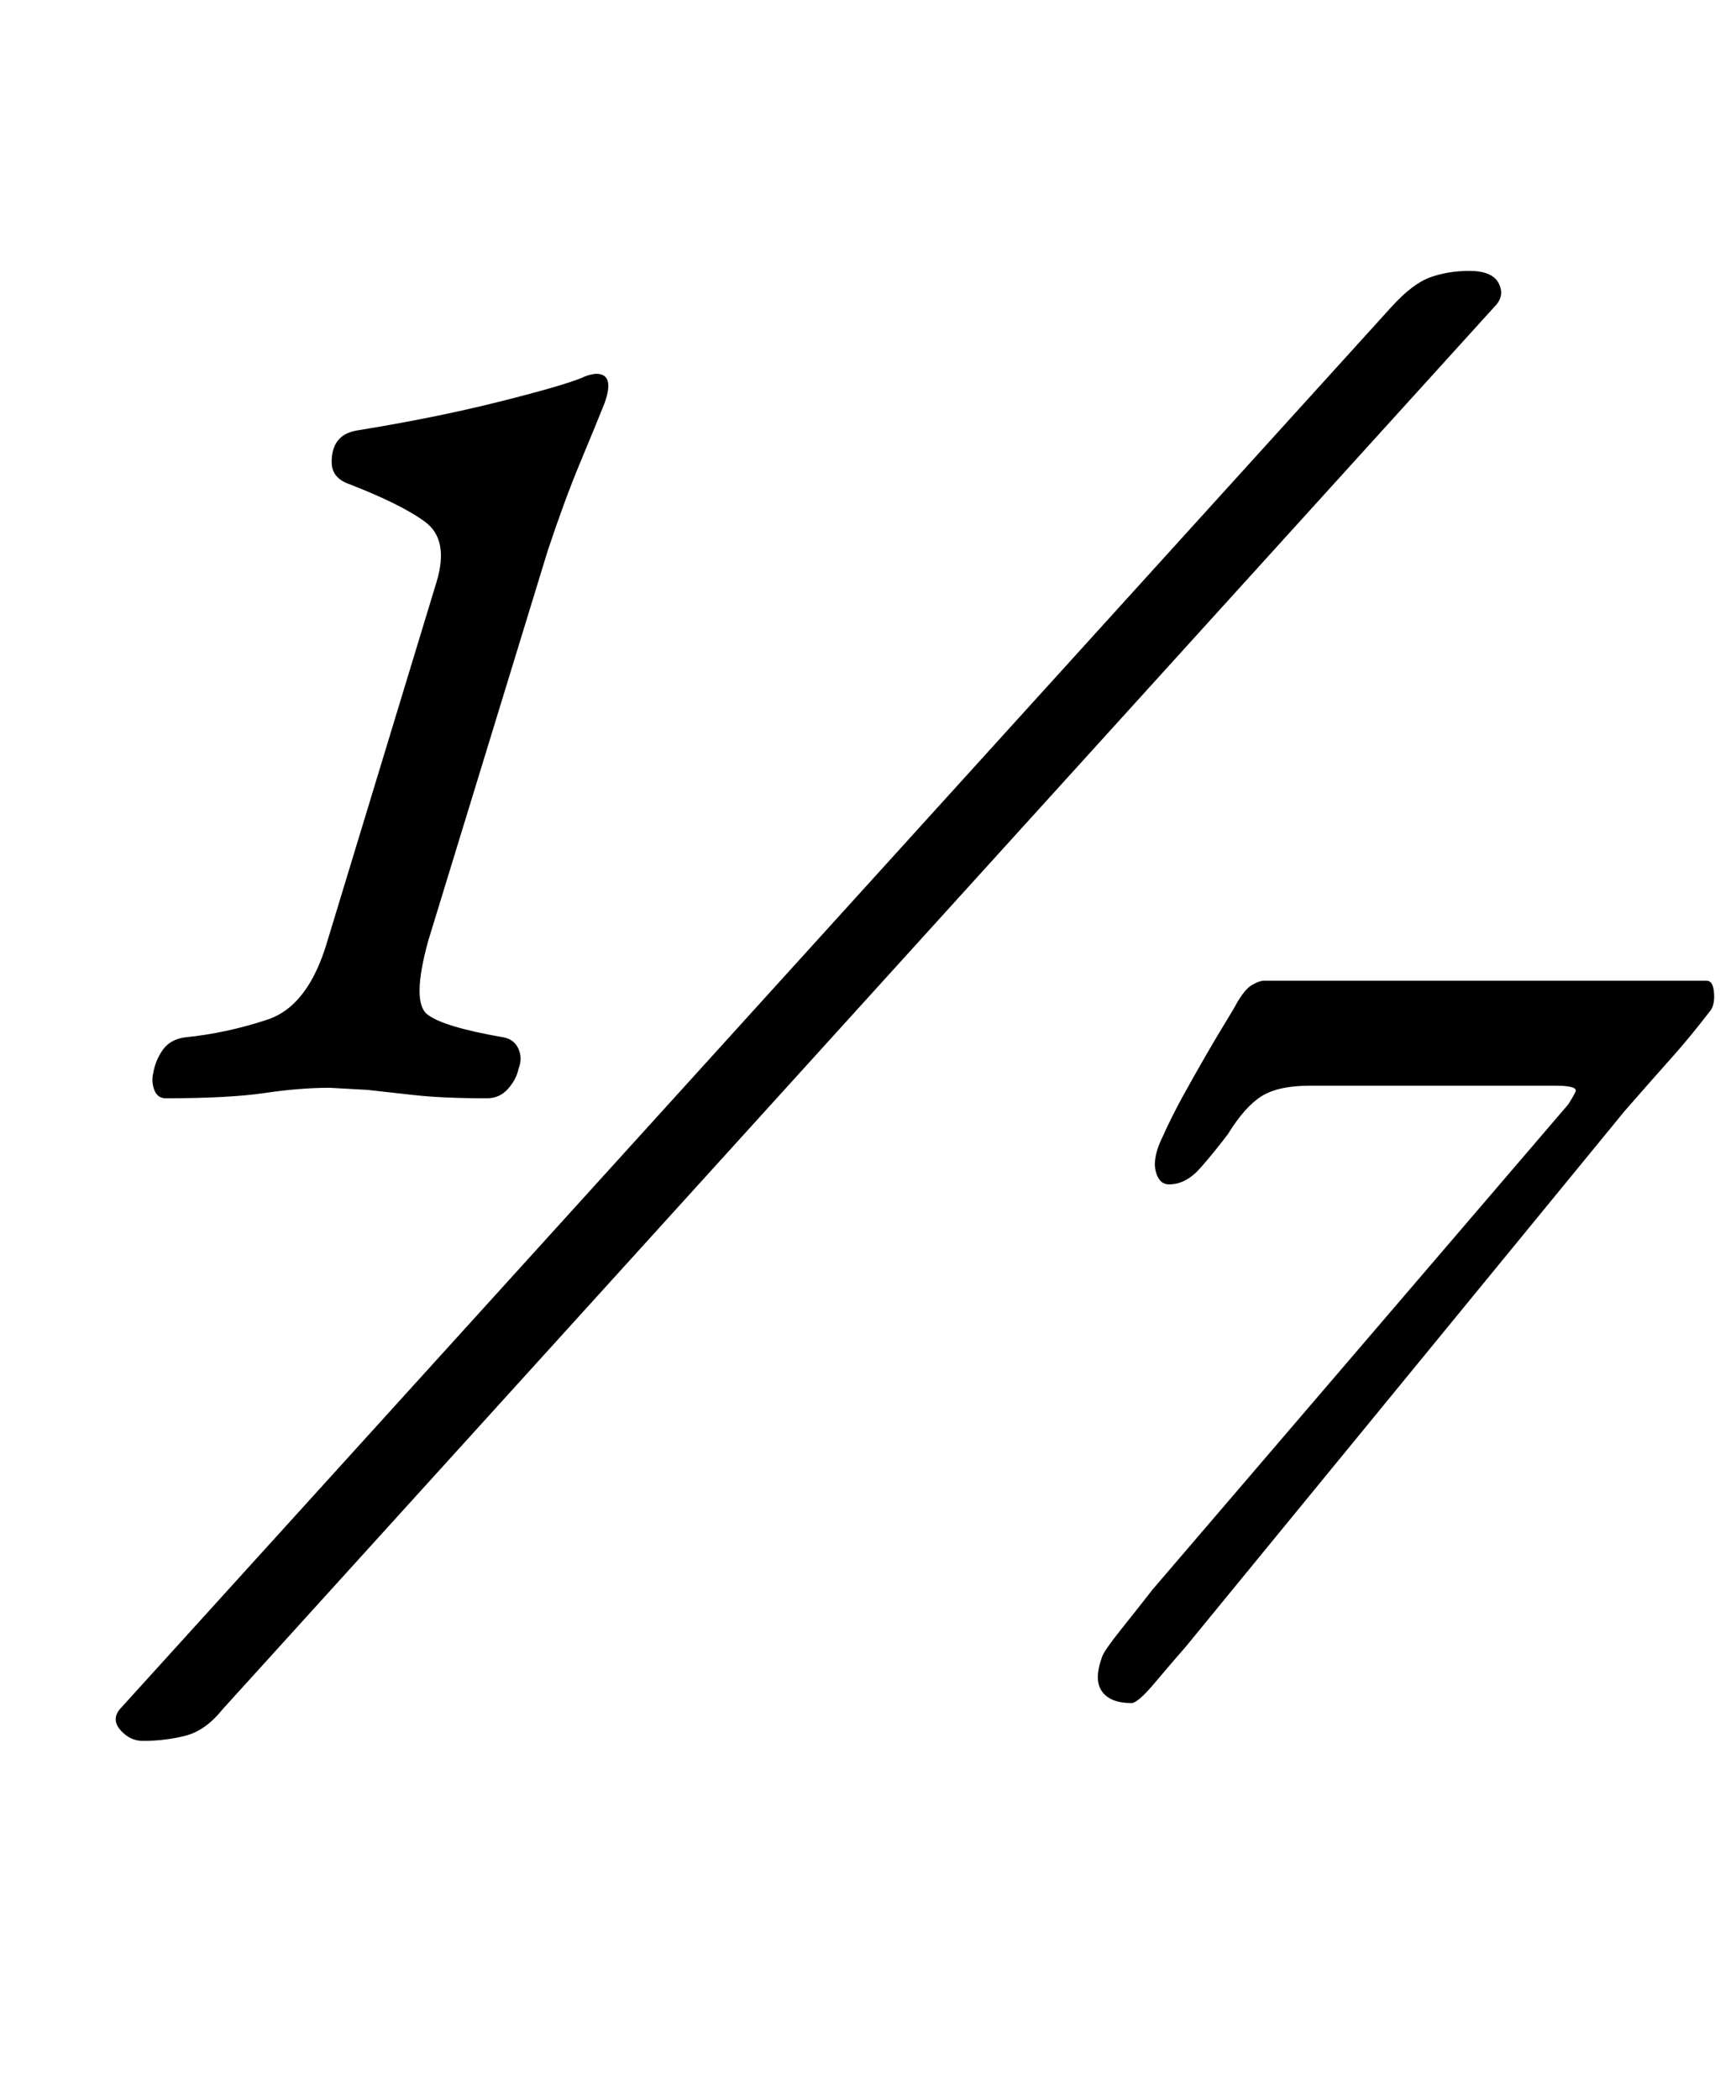 <?xml version="1.0" standalone="no"?>
<!DOCTYPE svg PUBLIC "-//W3C//DTD SVG 1.1//EN" "http://www.w3.org/Graphics/SVG/1.1/DTD/svg11.dtd" >
<svg xmlns="http://www.w3.org/2000/svg" xmlns:xlink="http://www.w3.org/1999/xlink" version="1.1" viewBox="-10 0 827 1000">
  <g transform="matrix(1 0 0 -1 0 800)">
   <path fill="currentColor"
d="M69 277q-4 0 -5.5 4t-0.5 8q1 6 4.5 11t10.5 6q20 2 39.5 8.5t28.5 37.5l52 171q6 20 -5.5 28.5t-37.5 18.5q-7 3 -7 10q0 13 12 15q37 6 67 13.5t40 11.5q2 1 4 1.5t3 0.5q9 0 4 -14q-4 -10 -11.5 -28t-15.5 -42l-57 -186q-8 -29 -0.5 -35t36.5 -11q5 -1 7 -5.5t0 -9.5
q-1 -5 -5 -9.5t-10 -4.5q-21 0 -34.5 1.5l-22.5 2.5t-18 1q-14 0 -31 -2.5t-47 -2.5zM58 -29q-6 0 -10.5 5t-0.5 10l606 668q10 11 18.5 14t18.5 3q11 0 14 -6t-2 -11l-606 -668q-8 -10 -17.5 -12.5t-20.5 -2.5zM529 -11q-10 0 -14 5.5t0 16.5q1 3 9 13t15 19l198 231
q2 3 3.5 6t-9.5 3h-117q-15 0 -23 -5t-16 -18q-6 -8 -13 -16t-15 -8q-5 0 -6.5 6.5t3.5 16.5q4 9 9.5 19t11 19.5t9.5 16t5 8.5q4 7 7.5 9t5.5 2h211q3 0 3.5 -5.5t-1.5 -8.5q-10 -13 -18.5 -22.5t-22.5 -25.5l-209 -255q-7 -8 -15 -17.5t-11 -9.5z" />
  </g>

</svg>
